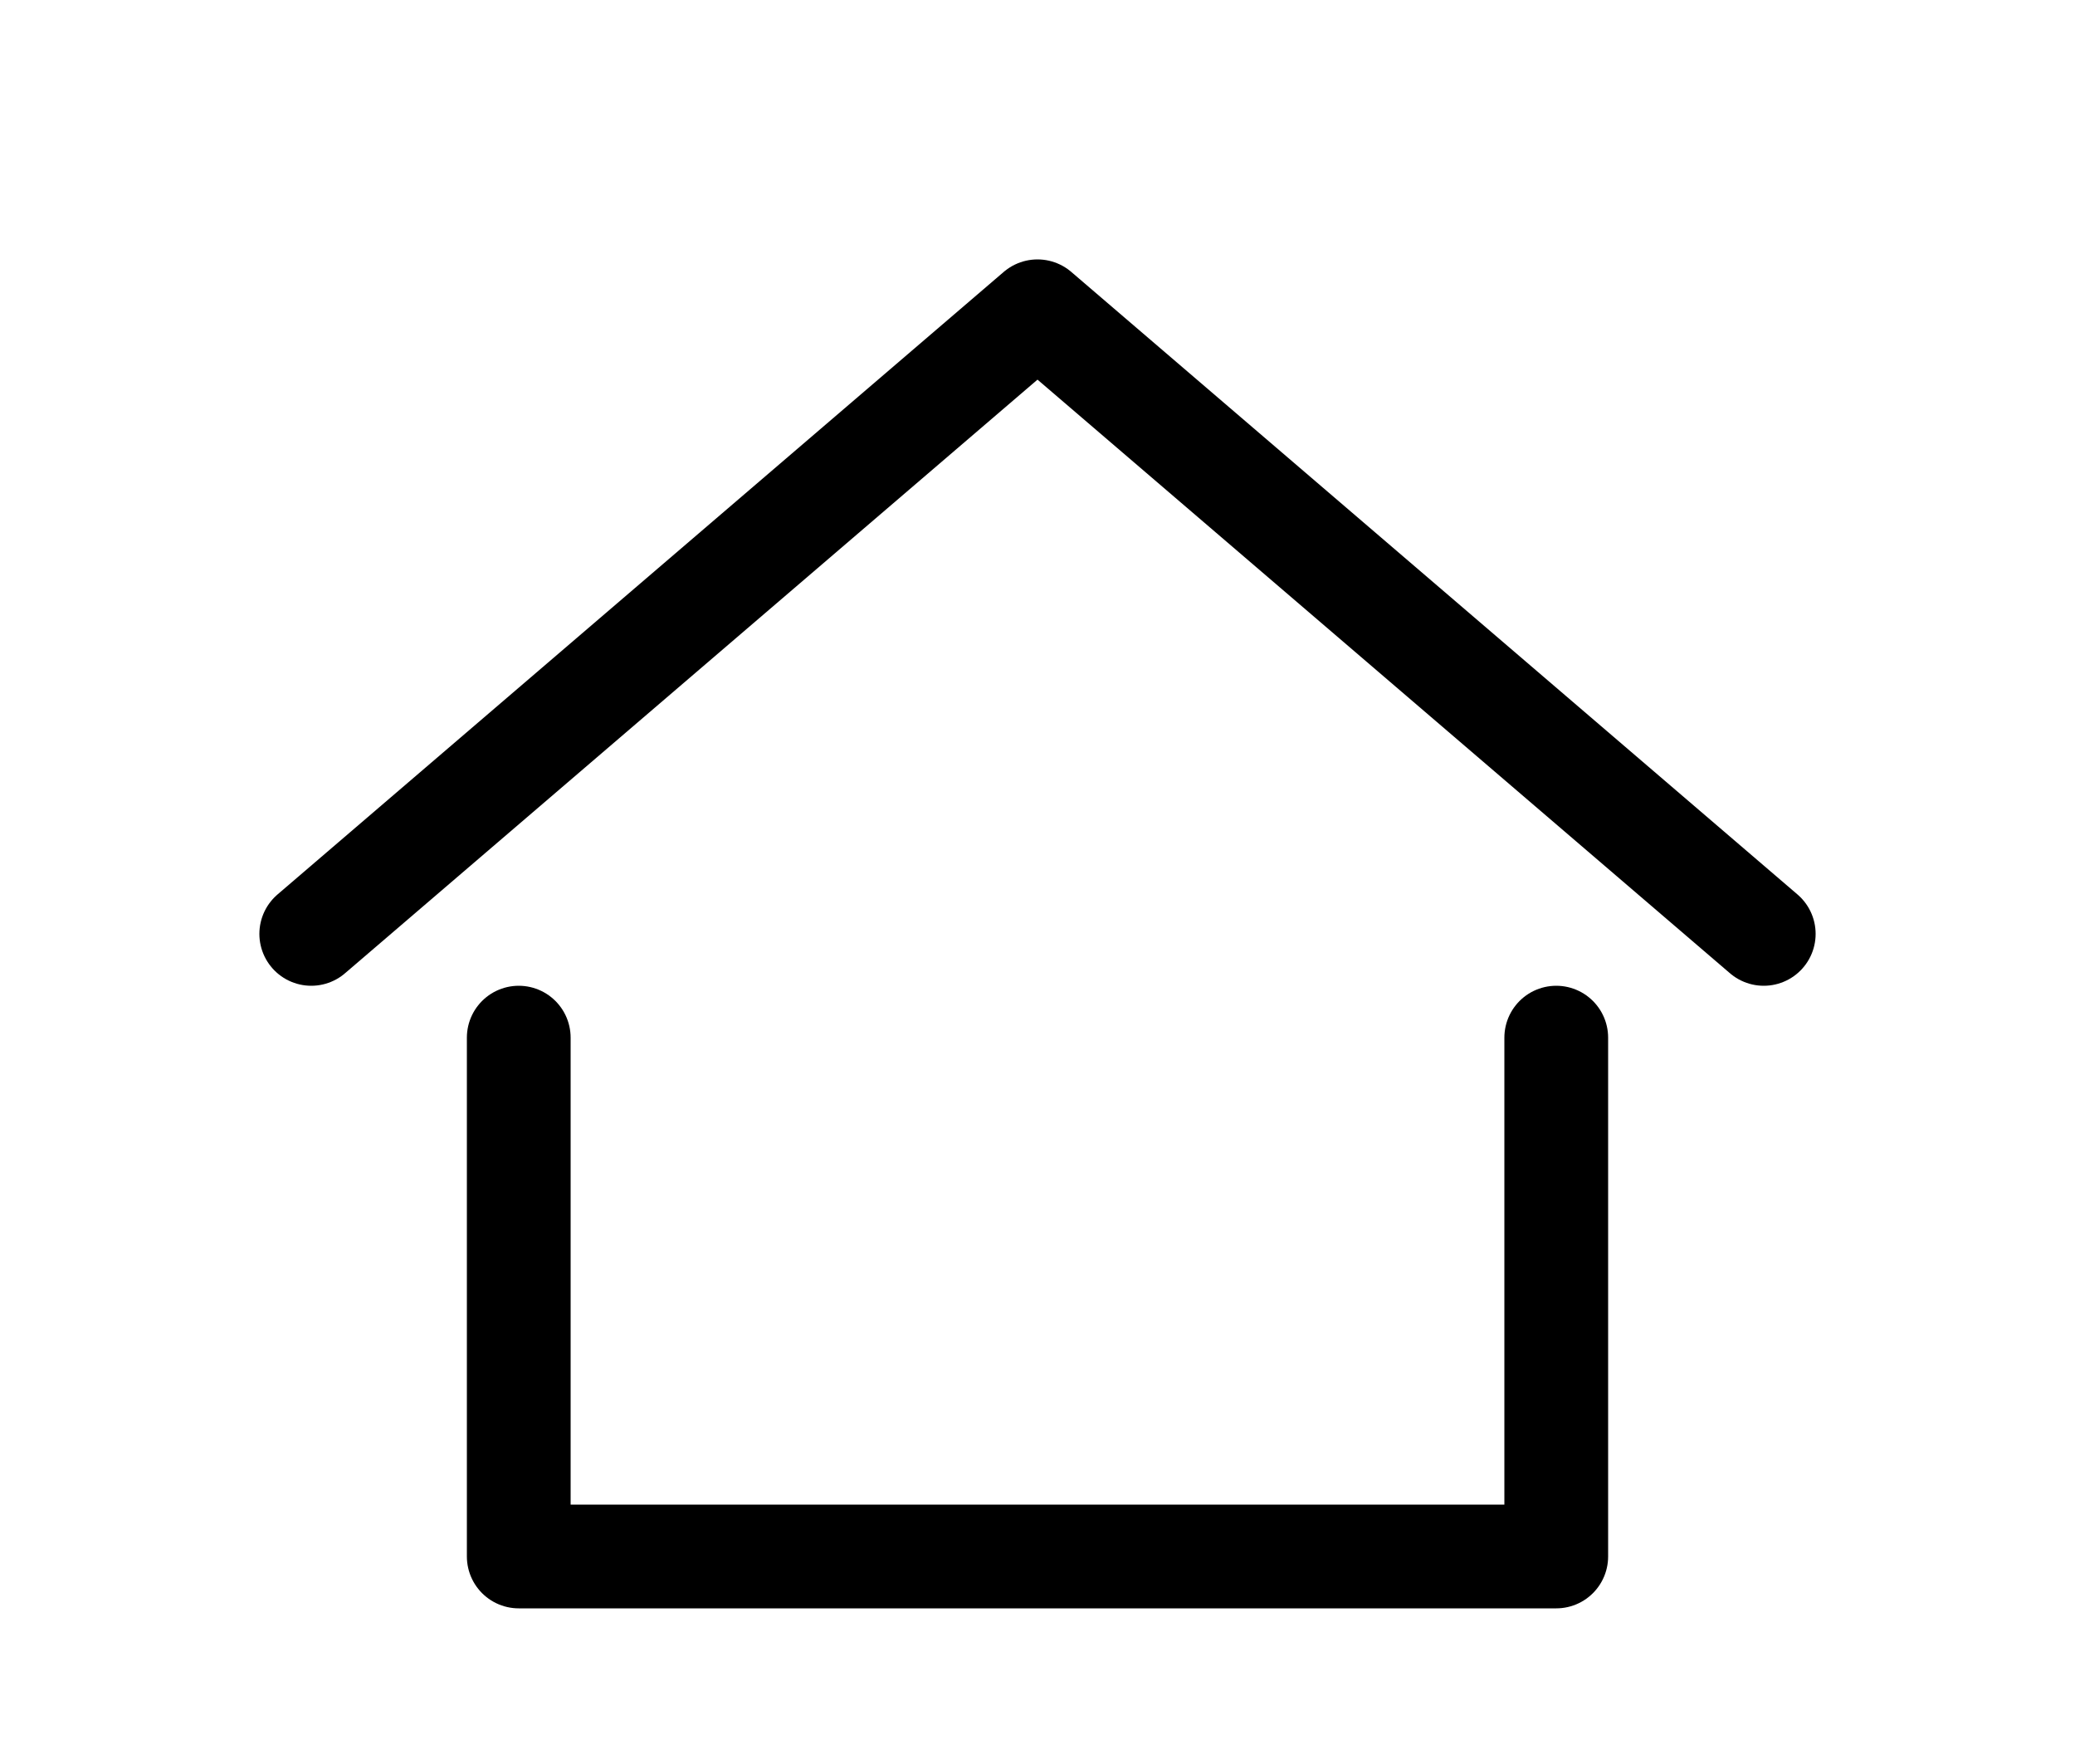 <svg xmlns="http://www.w3.org/2000/svg" viewBox="2 0 20 17">
  <path 
    d="M5 9L12 3L19 9" 
    fill="none"
    stroke="currentColor"
    stroke-width="1"
    stroke-linecap="round"
    stroke-linejoin="round"
  />
  <path 
    d="M7 10L7 15L17 15L17 10" 
    fill="none"
    stroke="currentColor"
    stroke-width="1"
    stroke-linecap="round"
    stroke-linejoin="round"
  />
</svg>